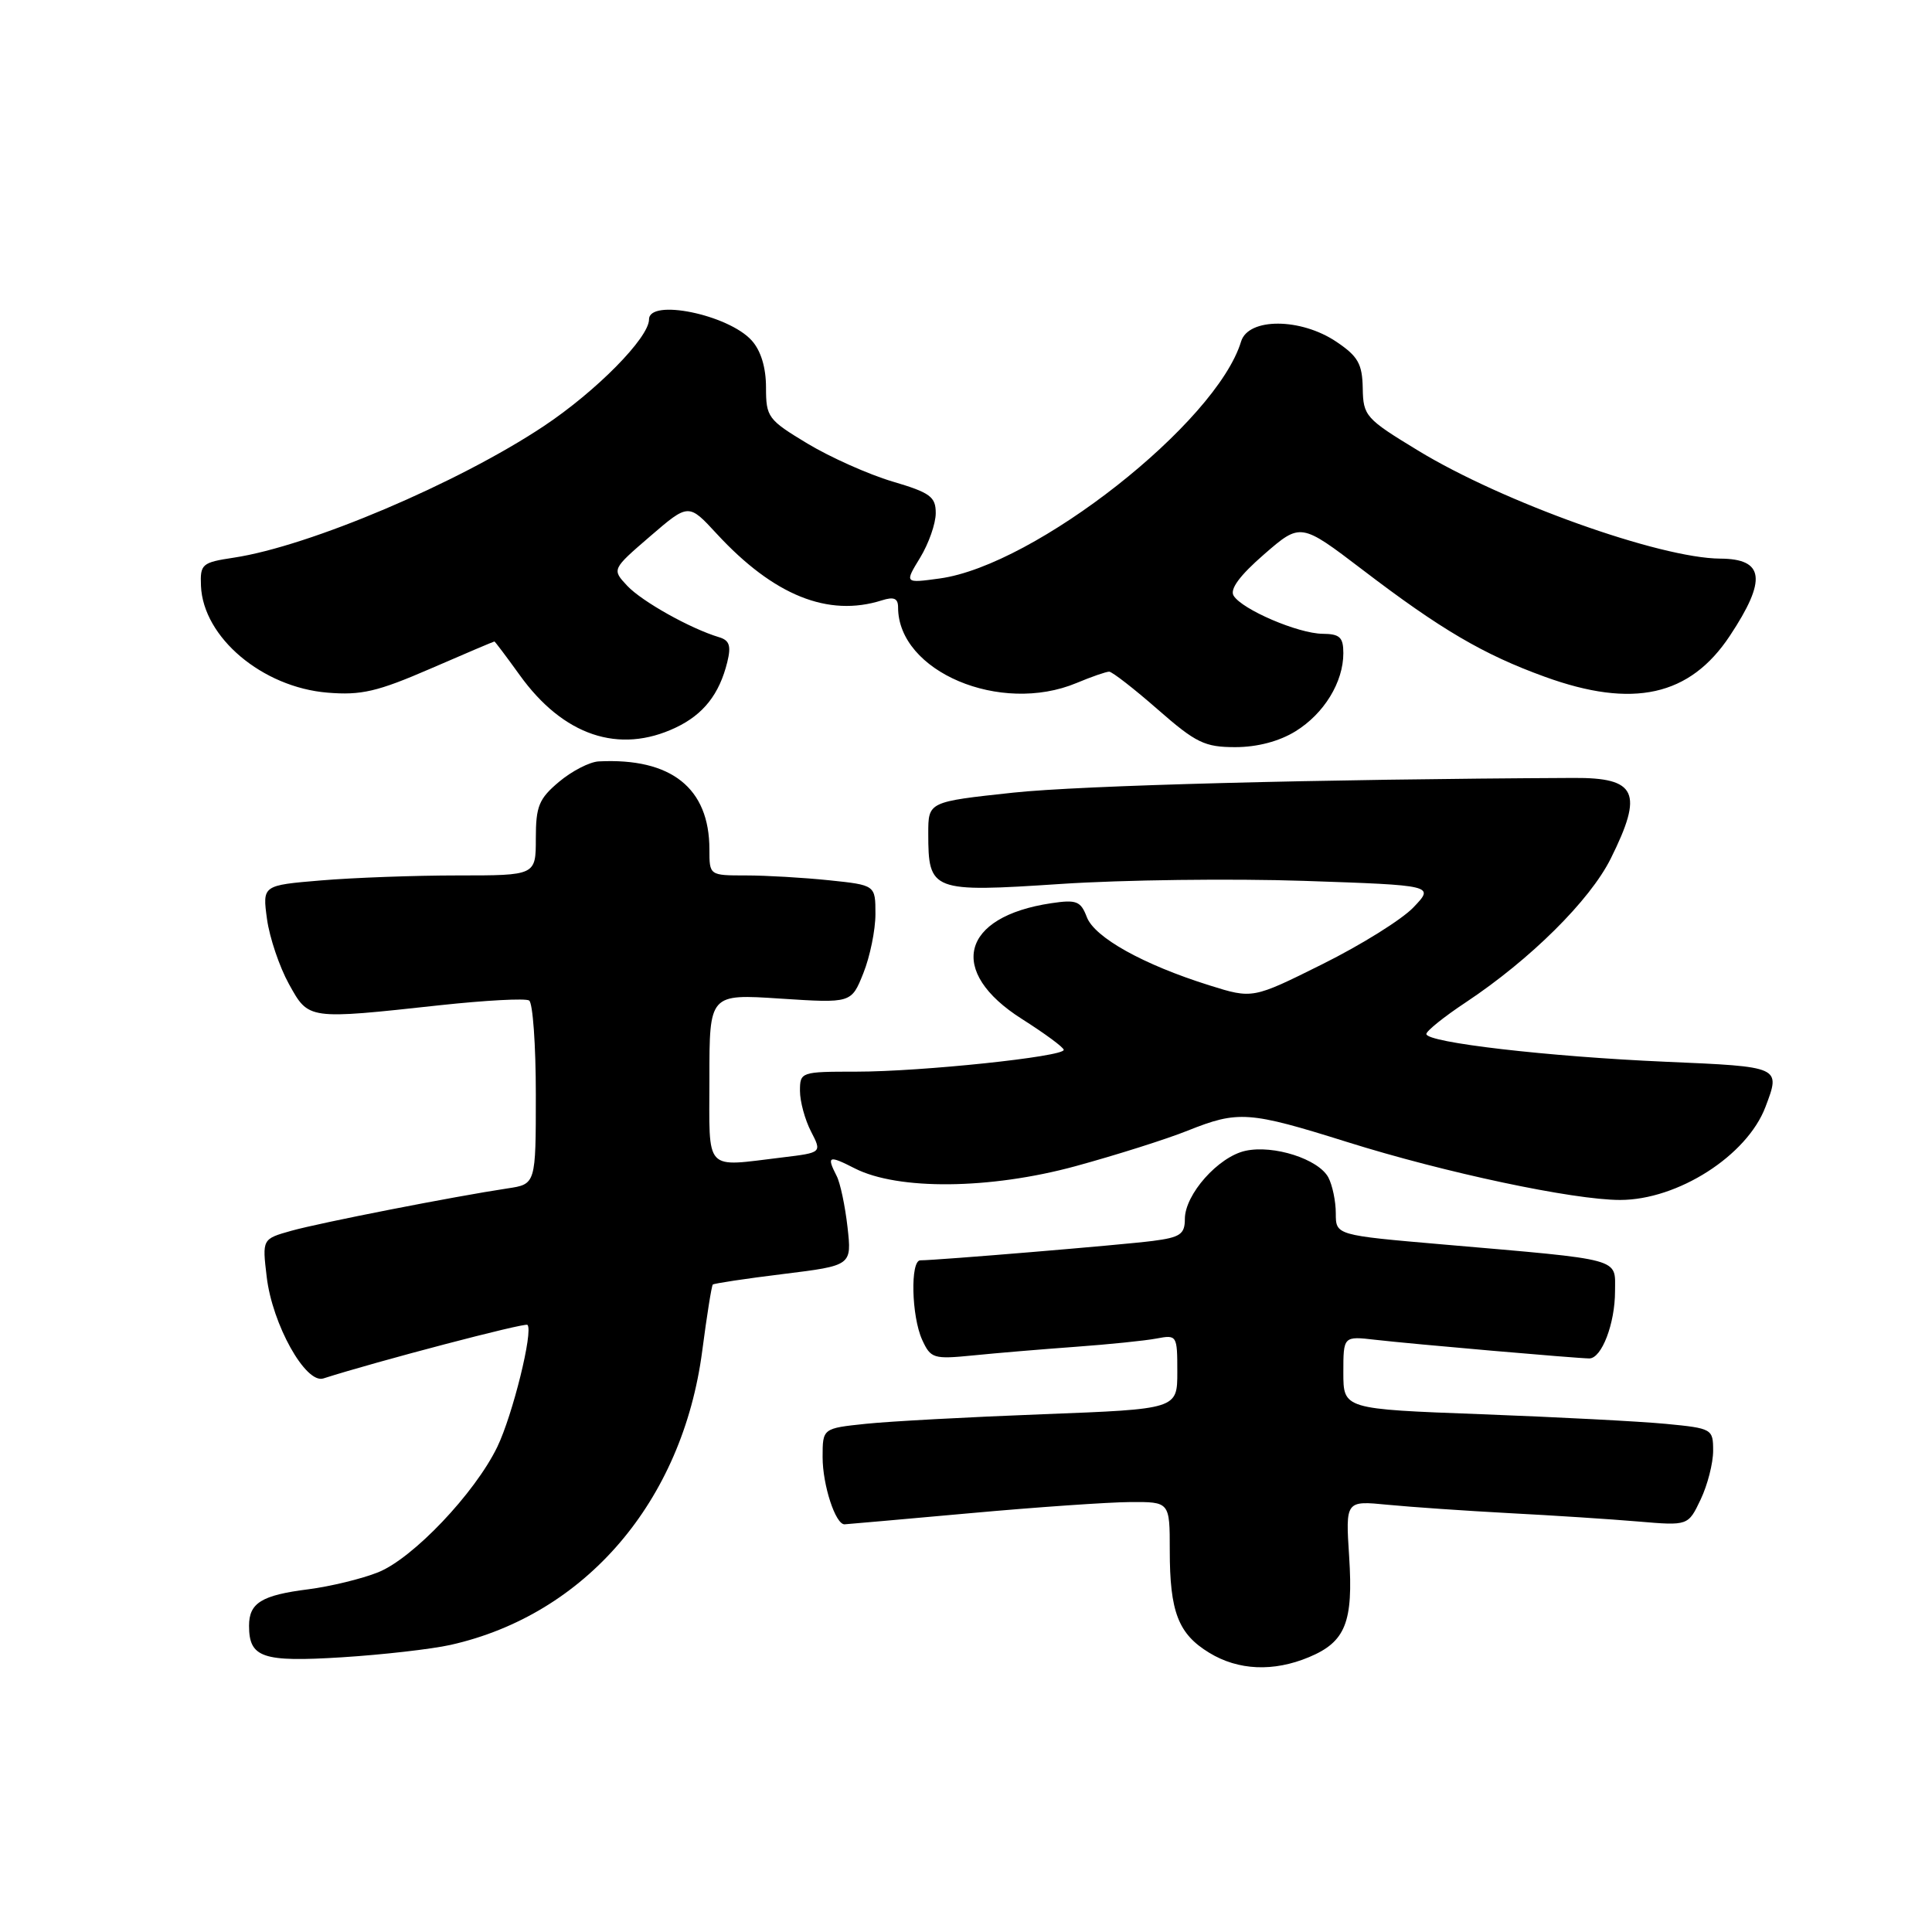 <?xml version="1.0" encoding="UTF-8" standalone="no"?>
<!DOCTYPE svg PUBLIC "-//W3C//DTD SVG 1.1//EN" "http://www.w3.org/Graphics/SVG/1.1/DTD/svg11.dtd" >
<svg xmlns="http://www.w3.org/2000/svg" xmlns:xlink="http://www.w3.org/1999/xlink" version="1.1" viewBox="0 0 256 256">
 <g >
 <path fill="currentColor"
d=" M 173.45 219.58 C 178.29 217.56 179.33 214.97 178.77 206.26 C 178.29 198.84 178.29 198.84 183.89 199.39 C 186.98 199.69 194.22 200.19 200.00 200.50 C 205.78 200.80 213.47 201.30 217.10 201.61 C 223.69 202.17 223.69 202.17 225.35 198.68 C 226.26 196.77 227.00 193.87 227.00 192.24 C 227.00 189.34 226.87 189.26 220.75 188.67 C 217.31 188.34 206.29 187.77 196.25 187.39 C 178.00 186.71 178.00 186.71 178.00 181.87 C 178.00 177.04 178.00 177.04 182.25 177.53 C 187.10 178.09 208.94 179.99 210.59 180.00 C 212.23 180.00 214.00 175.39 214.00 171.09 C 214.00 166.64 215.27 166.98 191.25 164.90 C 177.00 163.67 177.00 163.67 177.00 160.77 C 177.00 159.17 176.55 157.03 176.01 156.01 C 174.70 153.58 168.76 151.67 165.02 152.49 C 161.43 153.28 157.00 158.27 157.00 161.52 C 157.00 163.54 156.39 163.96 152.75 164.43 C 148.84 164.94 124.12 167.00 121.95 167.00 C 120.60 167.00 120.77 174.41 122.19 177.53 C 123.33 180.01 123.68 180.12 128.94 179.60 C 132.00 179.29 138.10 178.78 142.50 178.46 C 146.90 178.14 151.74 177.65 153.25 177.36 C 155.95 176.85 156.00 176.93 156.00 181.78 C 156.00 186.71 156.00 186.71 138.25 187.39 C 128.49 187.76 117.91 188.33 114.75 188.66 C 109.00 189.26 109.00 189.26 109.00 193.08 C 109.00 196.79 110.71 202.02 111.91 201.98 C 112.23 201.97 119.70 201.30 128.50 200.51 C 137.30 199.71 146.86 199.05 149.75 199.03 C 155.00 199.00 155.00 199.00 155.00 205.43 C 155.00 213.58 156.12 216.50 160.23 219.00 C 164.08 221.35 168.74 221.55 173.45 219.58 Z  M 59.69 217.96 C 77.58 213.95 90.44 198.93 93.05 179.00 C 93.66 174.33 94.29 170.37 94.45 170.21 C 94.61 170.06 98.82 169.42 103.81 168.81 C 112.87 167.69 112.87 167.69 112.30 162.60 C 111.98 159.79 111.34 156.74 110.86 155.82 C 109.50 153.16 109.79 153.04 113.25 154.81 C 118.97 157.73 131.18 157.61 142.49 154.53 C 147.87 153.06 154.58 150.94 157.39 149.81 C 164.07 147.14 165.49 147.24 178.50 151.32 C 191.45 155.39 208.47 159.00 214.67 159.00 C 222.31 159.00 231.49 153.13 233.93 146.68 C 235.96 141.32 236.02 141.35 220.75 140.69 C 205.10 140.01 189.00 138.14 189.00 137.01 C 189.00 136.61 191.36 134.71 194.25 132.80 C 202.78 127.13 210.67 119.31 213.43 113.77 C 217.79 105.01 216.88 103.03 208.50 103.08 C 174.70 103.24 143.23 104.07 134.25 105.03 C 123.00 106.24 123.00 106.24 123.00 110.43 C 123.00 118.10 123.43 118.26 140.53 117.13 C 148.76 116.58 163.28 116.40 172.79 116.72 C 190.08 117.31 190.08 117.31 187.29 120.23 C 185.76 121.84 180.33 125.22 175.24 127.75 C 165.98 132.36 165.98 132.36 160.24 130.56 C 151.47 127.81 145.04 124.22 144.01 121.52 C 143.20 119.40 142.64 119.18 139.30 119.68 C 127.32 121.46 125.48 128.73 135.41 135.02 C 138.43 136.94 140.93 138.77 140.95 139.11 C 141.02 140.01 122.09 142.00 113.46 142.00 C 106.13 142.00 106.00 142.04 106.00 144.55 C 106.00 145.95 106.66 148.37 107.46 149.92 C 108.91 152.73 108.91 152.73 103.71 153.36 C 93.17 154.62 94.00 155.52 94.00 142.85 C 94.00 131.70 94.00 131.70 103.40 132.32 C 112.81 132.93 112.81 132.93 114.40 128.95 C 115.28 126.75 116.00 123.23 116.00 121.12 C 116.00 117.28 116.00 117.28 109.85 116.64 C 106.47 116.29 101.52 116.00 98.85 116.00 C 94.00 116.00 94.00 116.00 94.00 112.55 C 94.00 104.42 88.94 100.40 79.33 100.89 C 78.13 100.95 75.77 102.17 74.08 103.59 C 71.41 105.83 71.00 106.83 71.00 111.09 C 71.00 116.00 71.00 116.00 60.65 116.00 C 54.96 116.00 46.81 116.30 42.54 116.66 C 34.77 117.31 34.77 117.31 35.38 121.79 C 35.72 124.25 37.03 128.12 38.28 130.38 C 40.92 135.14 40.71 135.11 58.36 133.19 C 64.33 132.55 69.61 132.26 70.11 132.57 C 70.60 132.87 71.00 138.47 71.00 145.01 C 71.00 156.91 71.00 156.91 67.25 157.47 C 60.16 158.54 42.49 162.00 38.62 163.08 C 34.74 164.17 34.74 164.17 35.34 169.19 C 36.08 175.49 40.50 183.41 42.85 182.65 C 49.91 180.39 69.57 175.23 69.89 175.55 C 70.69 176.35 67.93 187.51 65.89 191.73 C 62.92 197.86 54.71 206.50 50.10 208.34 C 47.95 209.20 43.79 210.21 40.85 210.59 C 34.66 211.37 33.00 212.40 33.00 215.42 C 33.00 219.66 34.76 220.26 45.31 219.60 C 50.70 219.26 57.17 218.52 59.69 217.96 Z  M 171.66 96.90 C 175.45 94.56 178.00 90.39 178.00 86.55 C 178.00 84.44 177.53 84.00 175.25 83.98 C 172.02 83.95 164.59 80.77 163.46 78.93 C 162.93 78.07 164.28 76.25 167.50 73.45 C 172.34 69.25 172.34 69.25 180.56 75.51 C 190.88 83.39 196.56 86.73 204.68 89.67 C 216.37 93.92 223.92 92.25 229.22 84.24 C 234.14 76.81 233.79 74.05 227.94 74.02 C 219.93 73.97 199.11 66.53 187.90 59.70 C 180.95 55.48 180.63 55.12 180.57 51.44 C 180.51 48.22 179.95 47.22 177.10 45.30 C 172.37 42.10 165.41 42.08 164.45 45.25 C 161.19 56.02 137.15 74.92 124.52 76.65 C 119.85 77.29 119.85 77.29 121.92 73.90 C 123.06 72.03 123.99 69.38 123.99 68.00 C 124.00 65.82 123.26 65.28 118.25 63.80 C 115.09 62.86 110.03 60.60 107.00 58.78 C 101.76 55.62 101.50 55.28 101.50 51.34 C 101.50 48.69 100.82 46.46 99.60 45.11 C 96.50 41.68 86.00 39.53 86.00 42.32 C 86.00 44.75 79.01 51.84 72.03 56.48 C 60.67 64.03 41.02 72.37 31.00 73.89 C 26.75 74.53 26.51 74.74 26.63 77.64 C 26.92 84.46 34.76 91.07 43.40 91.78 C 47.85 92.15 50.01 91.65 57.02 88.61 C 61.60 86.62 65.42 85.00 65.51 85.00 C 65.59 85.00 67.09 86.99 68.84 89.42 C 74.62 97.48 82.02 99.98 89.54 96.41 C 93.21 94.67 95.32 91.99 96.37 87.73 C 96.90 85.57 96.66 84.84 95.27 84.43 C 91.48 83.29 85.08 79.71 83.12 77.63 C 81.07 75.44 81.07 75.44 86.15 71.06 C 91.24 66.68 91.24 66.68 94.98 70.74 C 102.52 78.90 109.73 81.81 116.85 79.55 C 118.45 79.04 119.00 79.28 119.00 80.48 C 119.00 88.98 132.55 94.72 142.65 90.50 C 144.63 89.67 146.57 89.00 146.97 89.00 C 147.36 89.00 150.26 91.25 153.40 94.00 C 158.47 98.44 159.63 99.00 163.69 99.00 C 166.59 99.00 169.51 98.23 171.66 96.90 Z "/>
</g>
</svg>